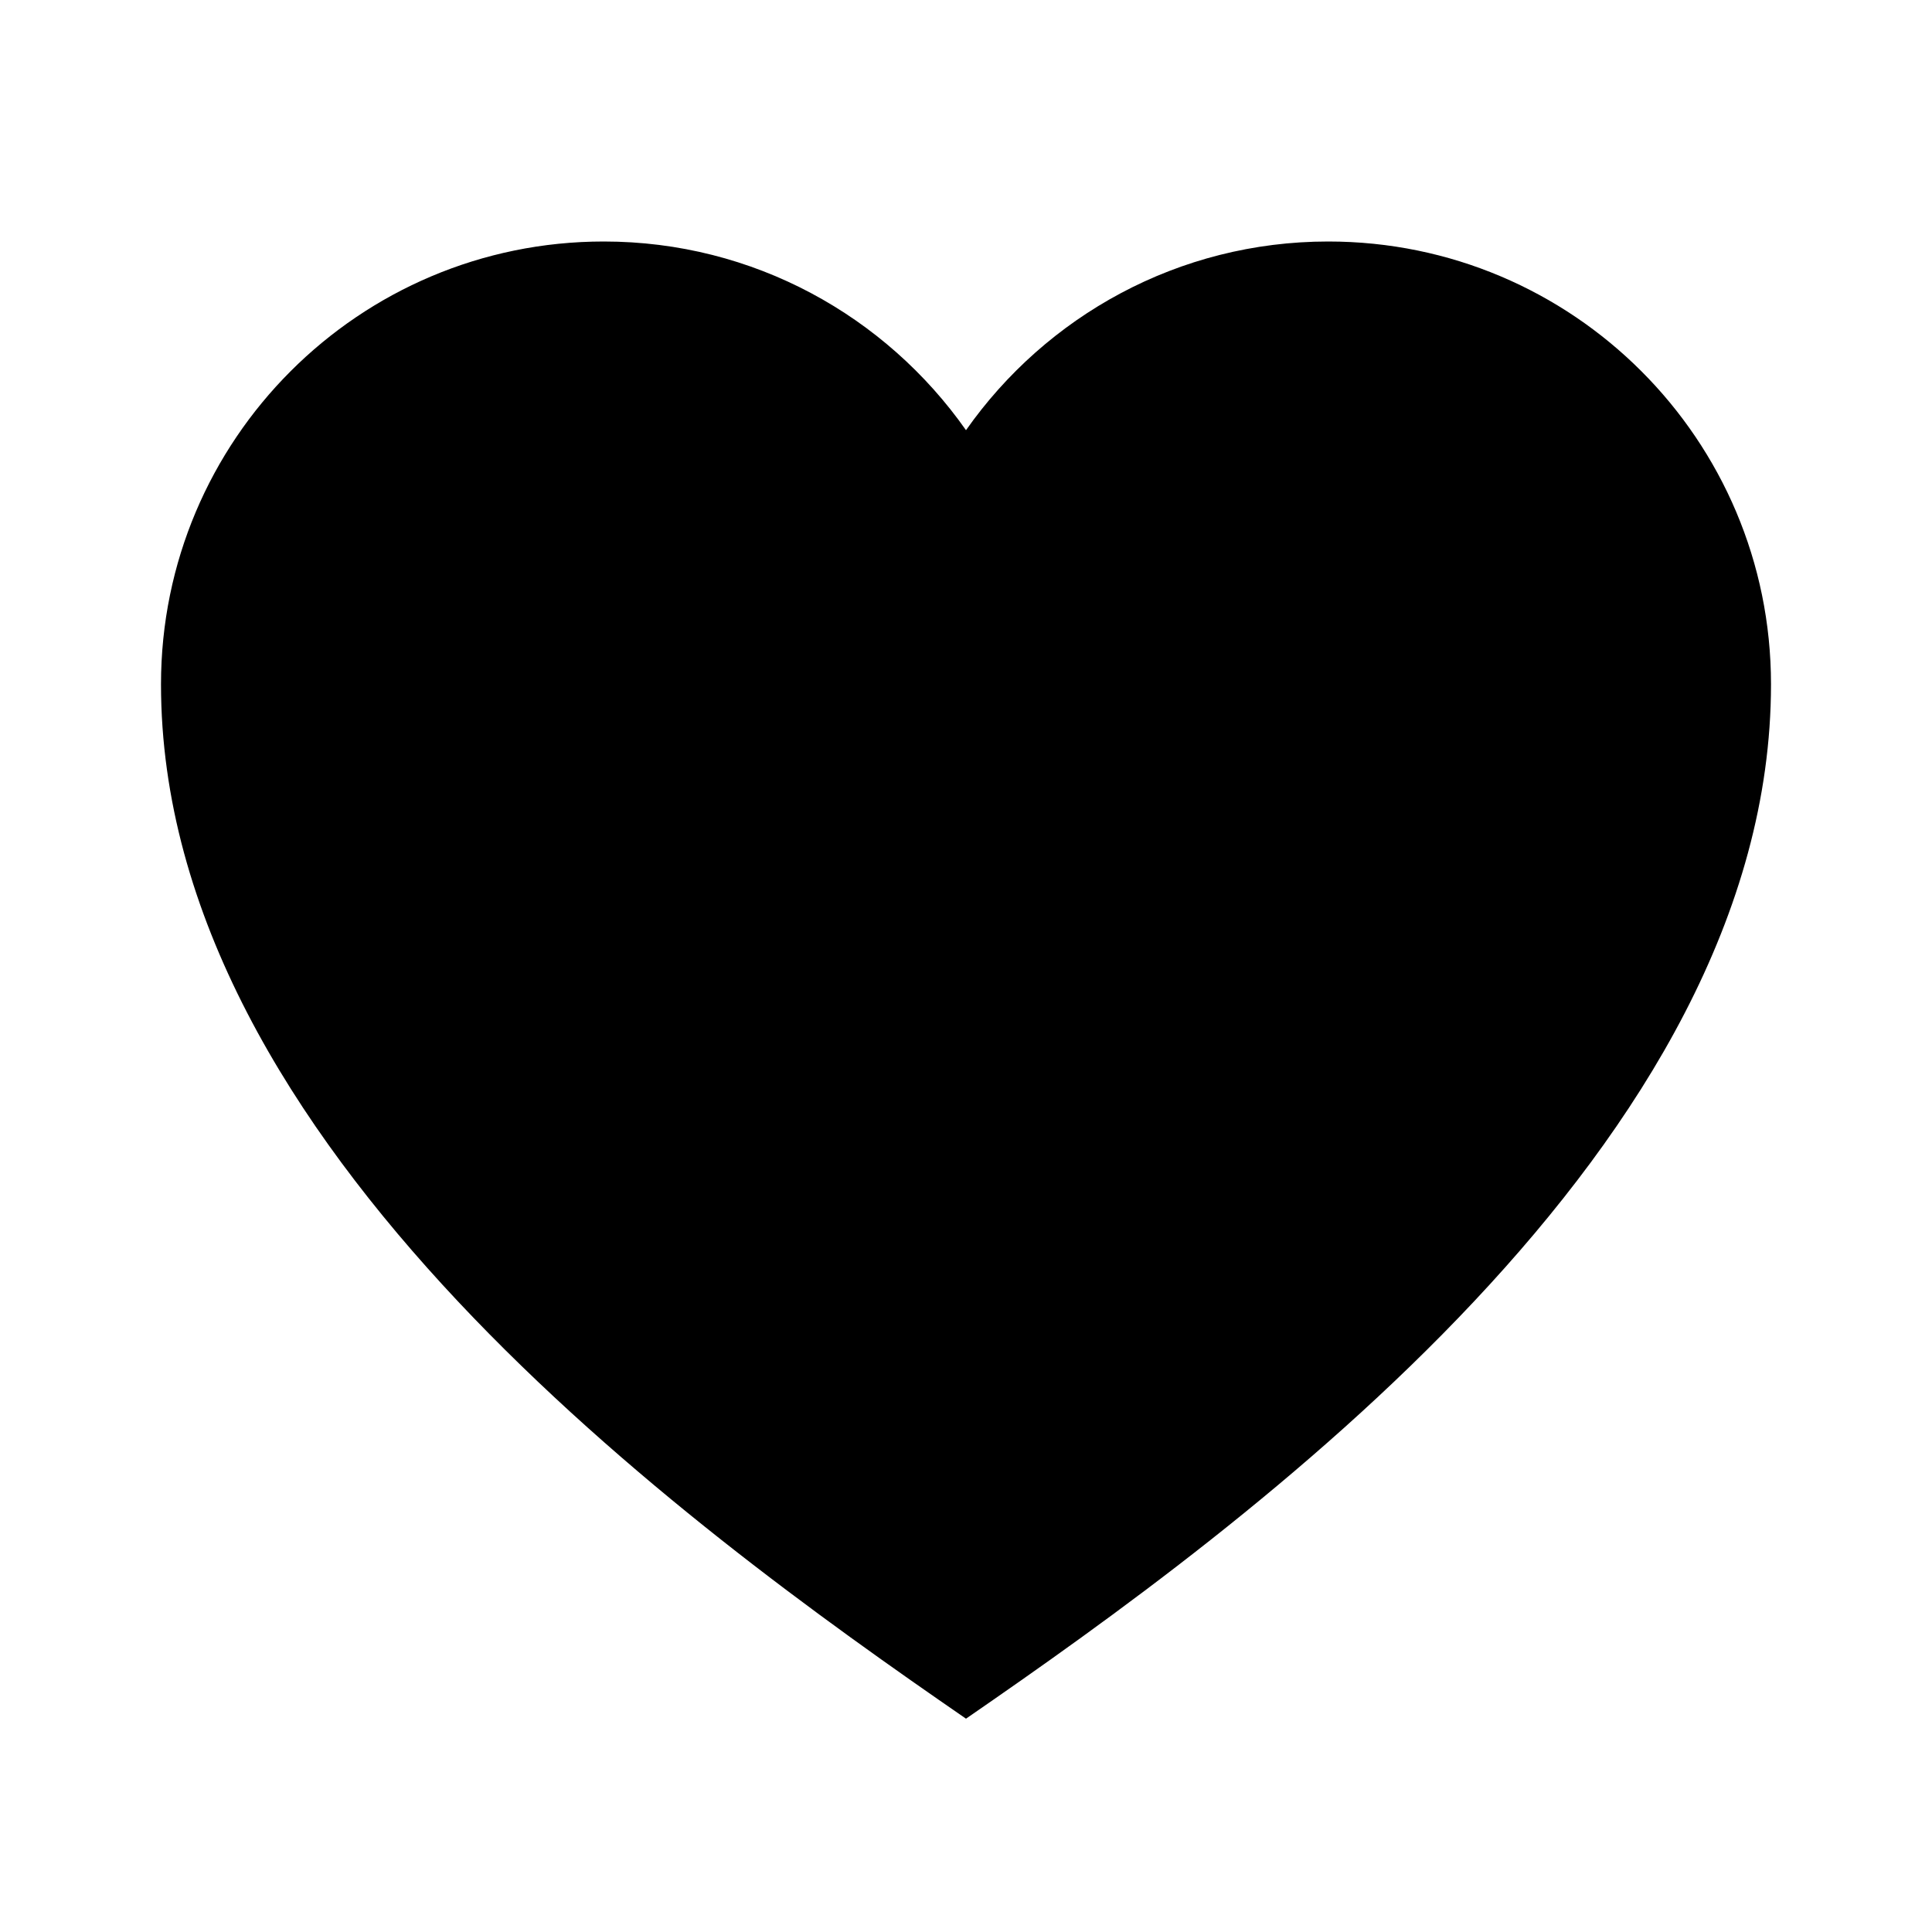 <?xml version="1.0" encoding="iso-8859-1"?>
<!-- Generator: Adobe Illustrator 19.1.0, SVG Export Plug-In . SVG Version: 6.00 Build 0)  -->
<svg version="1.1" xmlns="http://www.w3.org/2000/svg" xmlns:xlink="http://www.w3.org/1999/xlink" x="0px" y="0px"
	 viewBox="0 0 24 24" style="enable-background:new 0 0 24 24;" xml:space="preserve">
<g id="heart">
	<rect x="0" style="fill:none;" width="24" height="24"/>
	<path d="M16.5,3c-1.862,0-3.505,0.928-4.5,2.344C11.005,3.928,9.362,3,7.5,3C4.462,3,2,5.462,2,8.5c0,5.719,6.5,10.438,10,12.85
		c3.5-2.412,10-7.131,10-12.85C22,5.462,19.538,3,16.5,3z"/>
</g>
<g id="Layer_1">
</g>
</svg>

